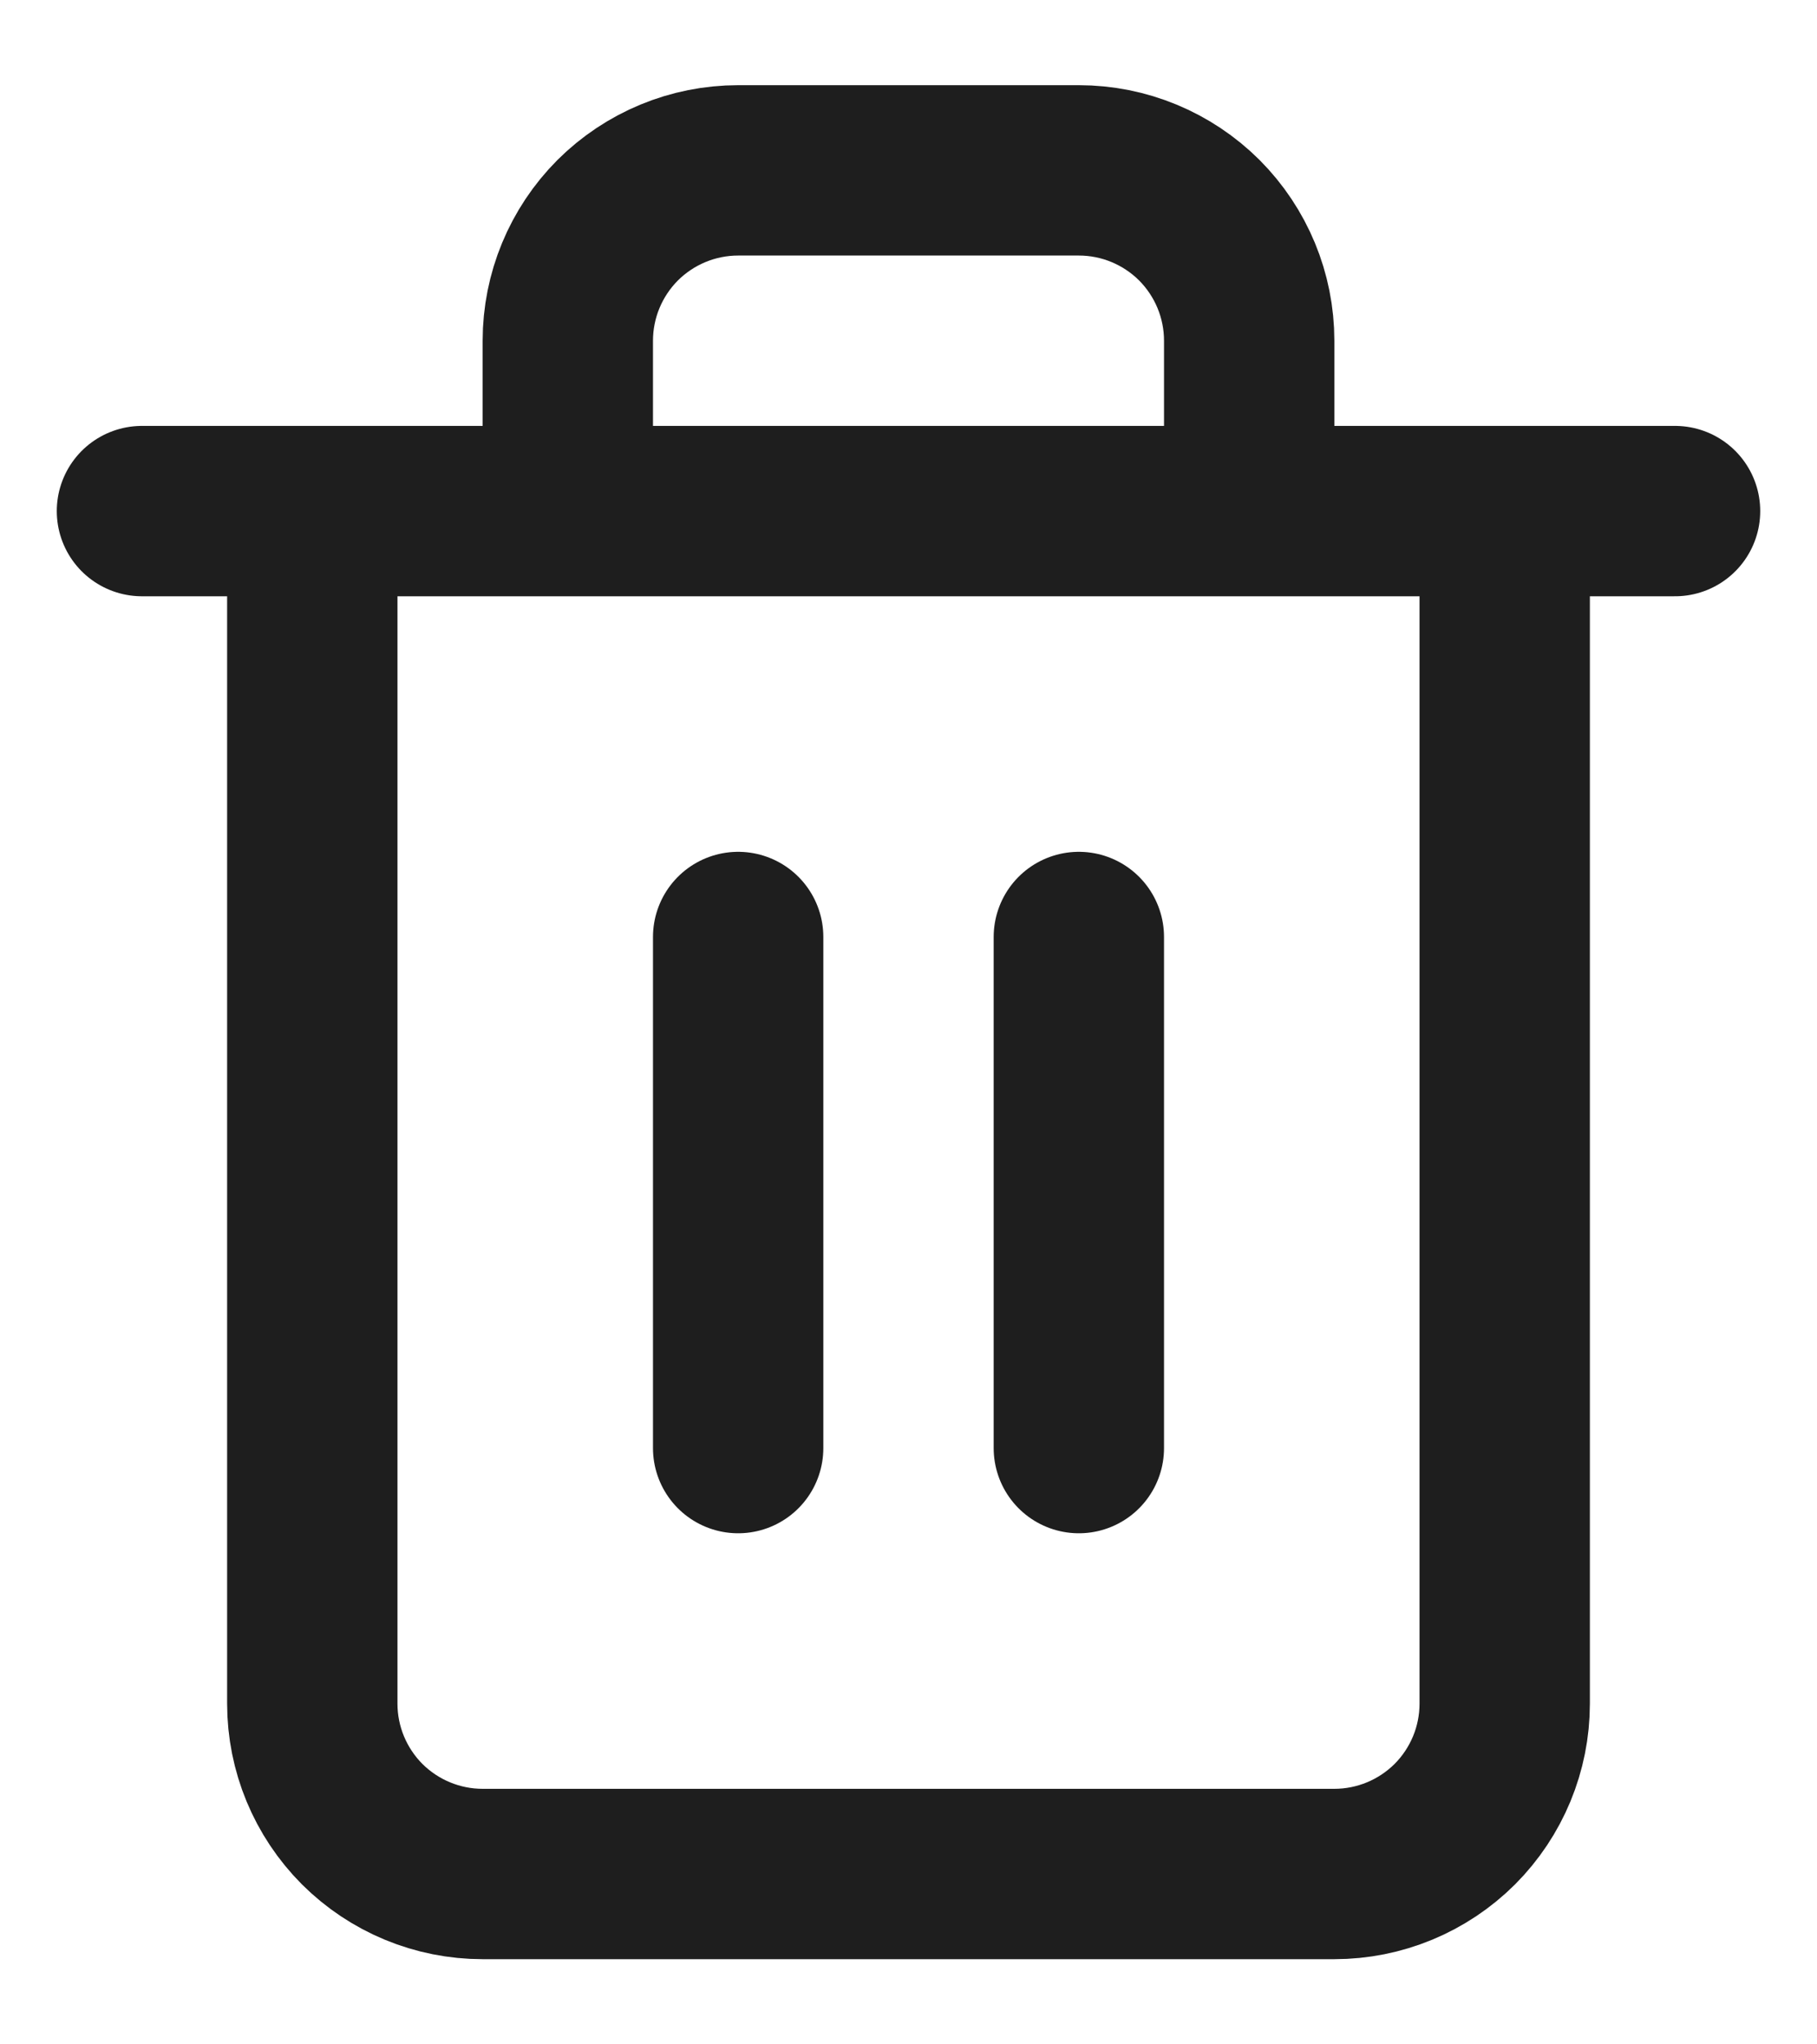 <svg width="16" height="18" viewBox="0 0 16 18" fill="none" xmlns="http://www.w3.org/2000/svg">
<path d="M1.25 4.5H2.75M2.75 4.5H14.75M2.75 4.5V15C2.75 15.398 2.908 15.779 3.189 16.061C3.471 16.342 3.852 16.5 4.25 16.5H11.75C12.148 16.5 12.529 16.342 12.811 16.061C13.092 15.779 13.25 15.398 13.25 15V4.5M5 4.5V3C5 2.602 5.158 2.221 5.439 1.939C5.721 1.658 6.102 1.5 6.5 1.5H9.5C9.898 1.5 10.279 1.658 10.561 1.939C10.842 2.221 11 2.602 11 3V4.5M6.5 8.25V12.75M9.5 8.25V12.75" stroke="#1E1E1E" stroke-width="1.5" stroke-linecap="round" stroke-linejoin="round"/>
</svg>
